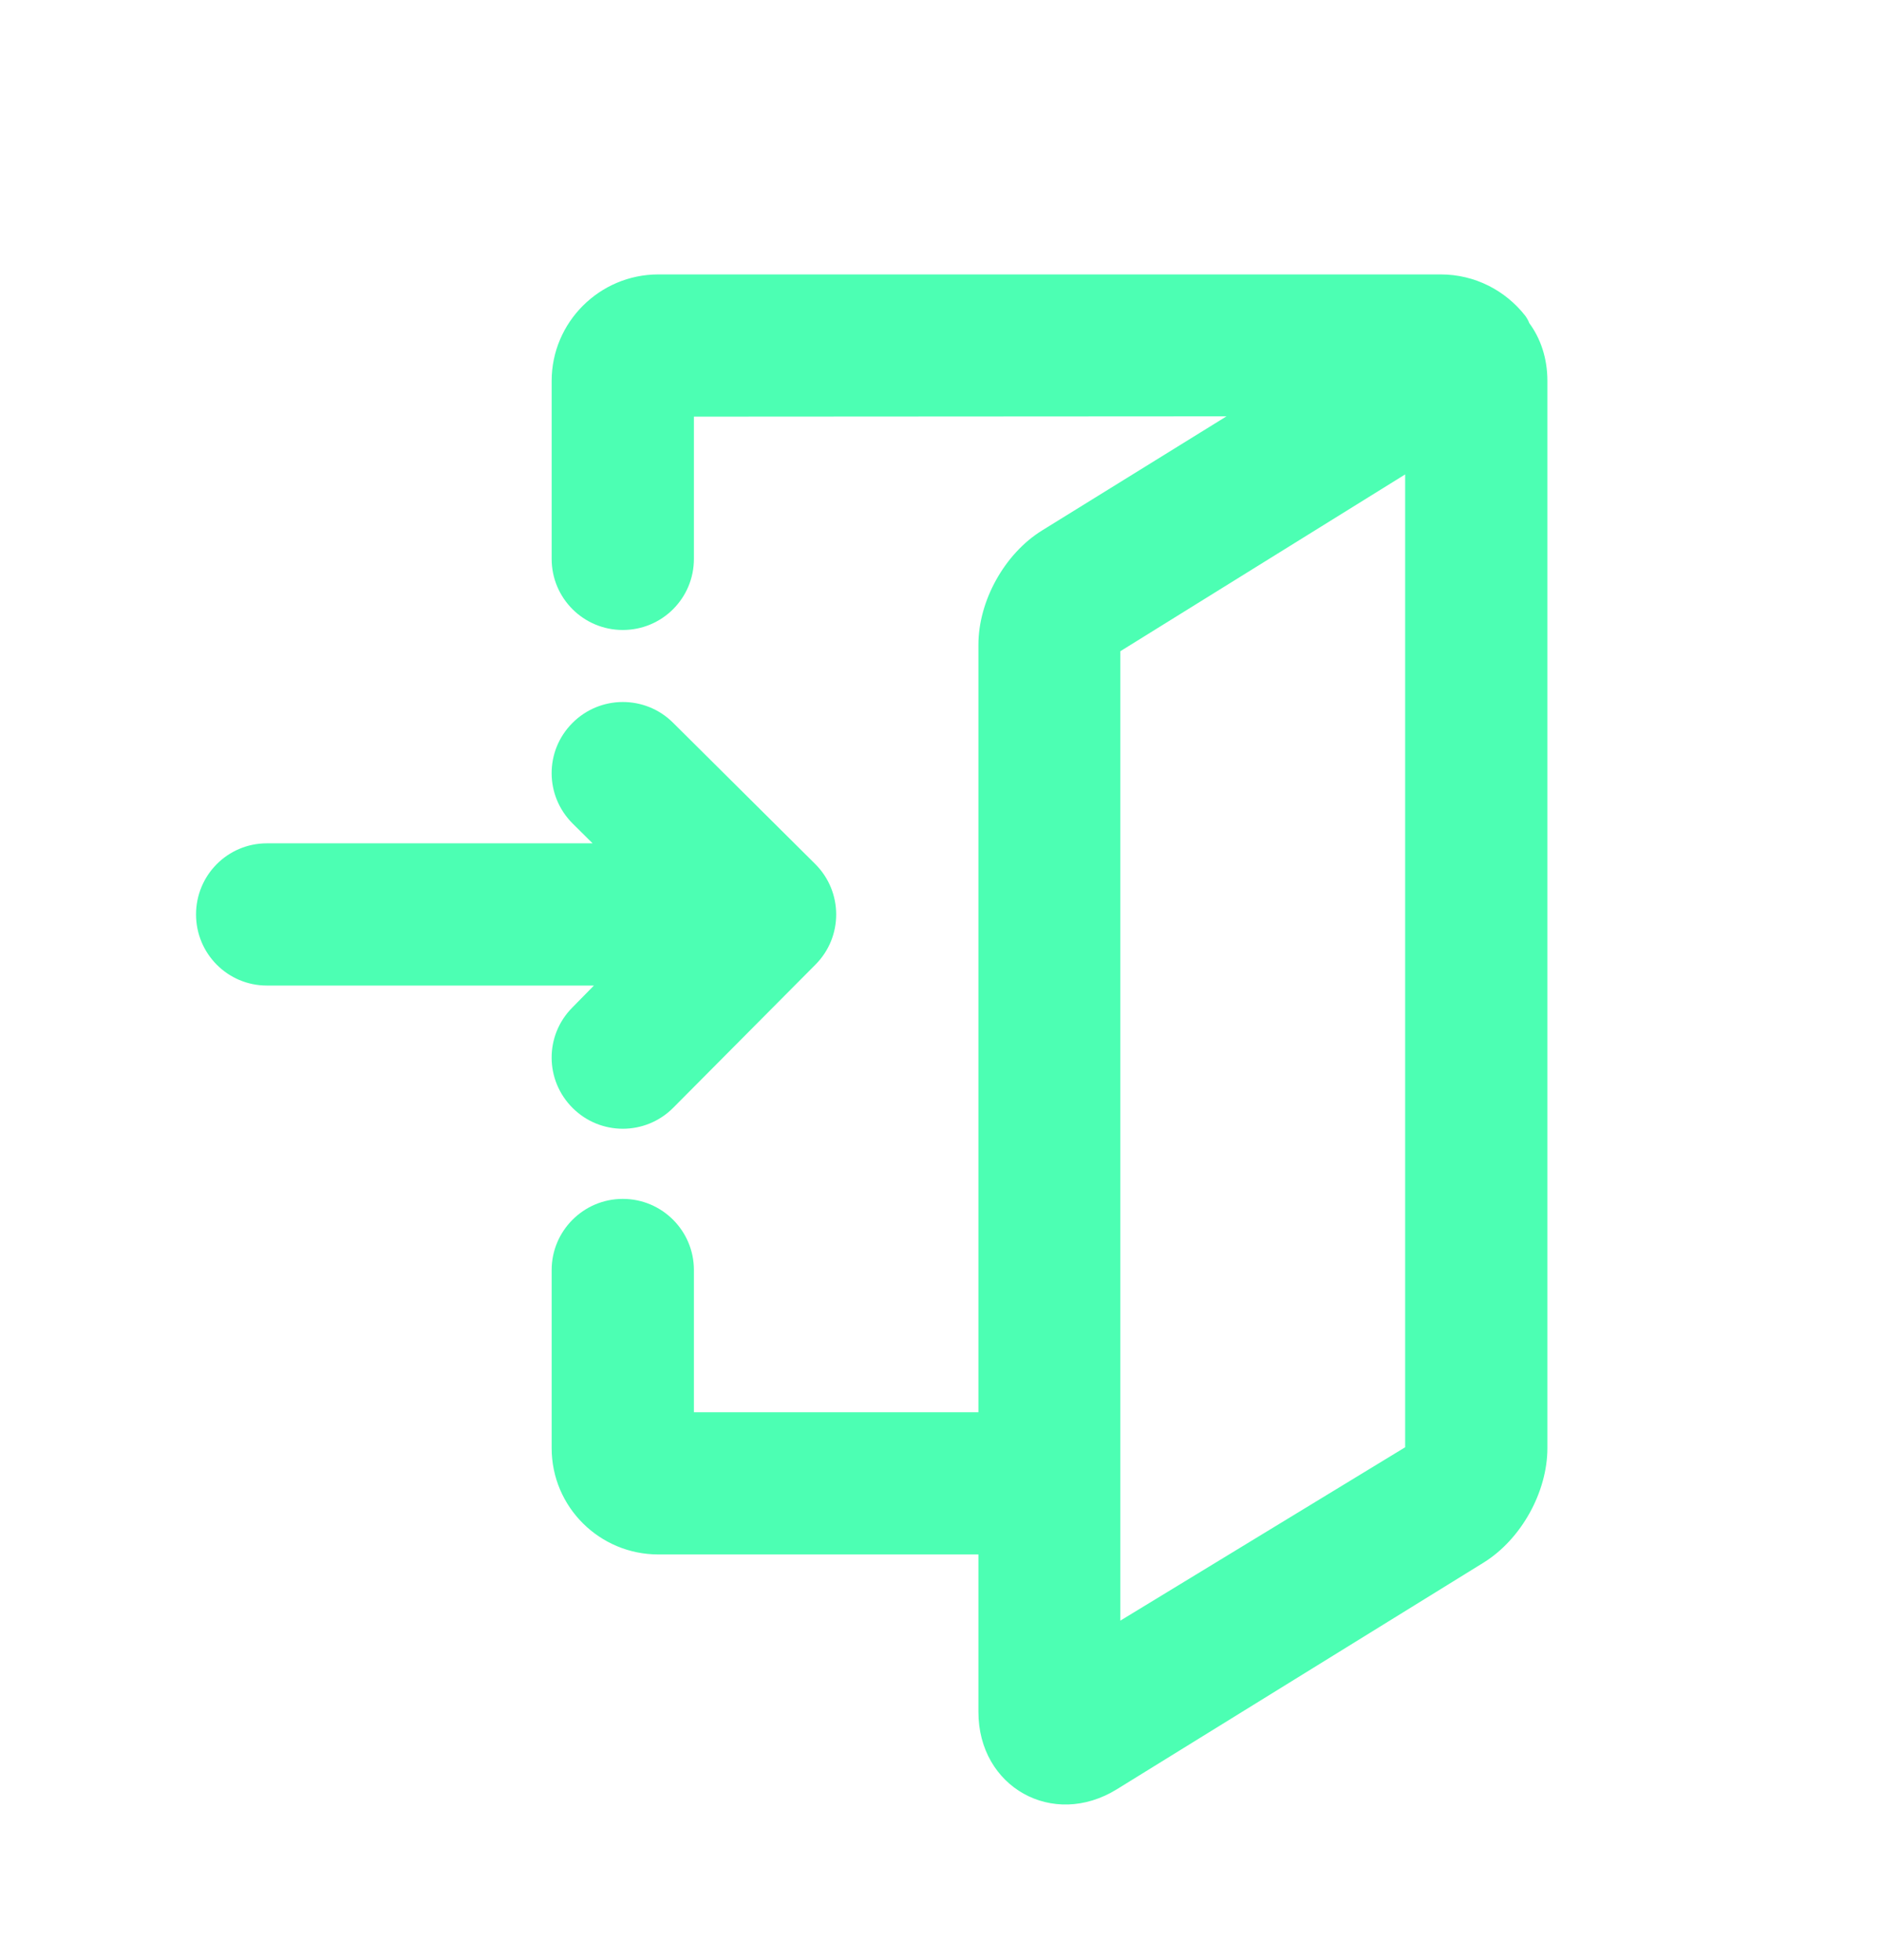 <svg width="24" height="25" viewBox="0 0 24 25" fill="none" xmlns="http://www.w3.org/2000/svg">
<path fill-rule="evenodd" clip-rule="evenodd" d="M7.303 10.504C6.947 10.15 6.945 9.577 7.299 9.222C7.652 8.866 8.227 8.864 8.582 9.217L10.396 11.02C10.751 11.374 10.753 11.948 10.399 12.303L8.585 14.129C8.232 14.484 7.658 14.486 7.303 14.132C6.947 13.778 6.945 13.205 7.299 12.85L7.574 12.57H3.403C2.905 12.57 2.5 12.165 2.5 11.663C2.5 11.16 2.905 10.756 3.403 10.756H7.557L7.303 10.504ZM12.477 19.826H8.396C7.646 19.826 7.035 19.221 7.035 18.47V16.198C7.035 15.699 7.441 15.291 7.942 15.291C8.444 15.291 8.849 15.699 8.849 16.198V18.012H12.477V8.223C12.477 7.663 12.812 7.06 13.29 6.765L15.641 5.31L8.849 5.314V7.128C8.849 7.63 8.444 8.035 7.942 8.035C7.441 8.035 7.035 7.63 7.035 7.128V4.858C7.035 4.11 7.646 3.5 8.396 3.5H18.372C18.811 3.5 19.2 3.707 19.451 4.028C19.473 4.059 19.491 4.09 19.502 4.121C19.646 4.317 19.733 4.568 19.733 4.858V18.47C19.733 19.029 19.399 19.632 18.921 19.929L14.244 22.82C13.425 23.327 12.477 22.793 12.477 21.835V19.826ZM14.287 20.67L17.919 18.459V6.051L14.287 8.306V20.67Z" fill="#4CFFB3"/>
</svg>
